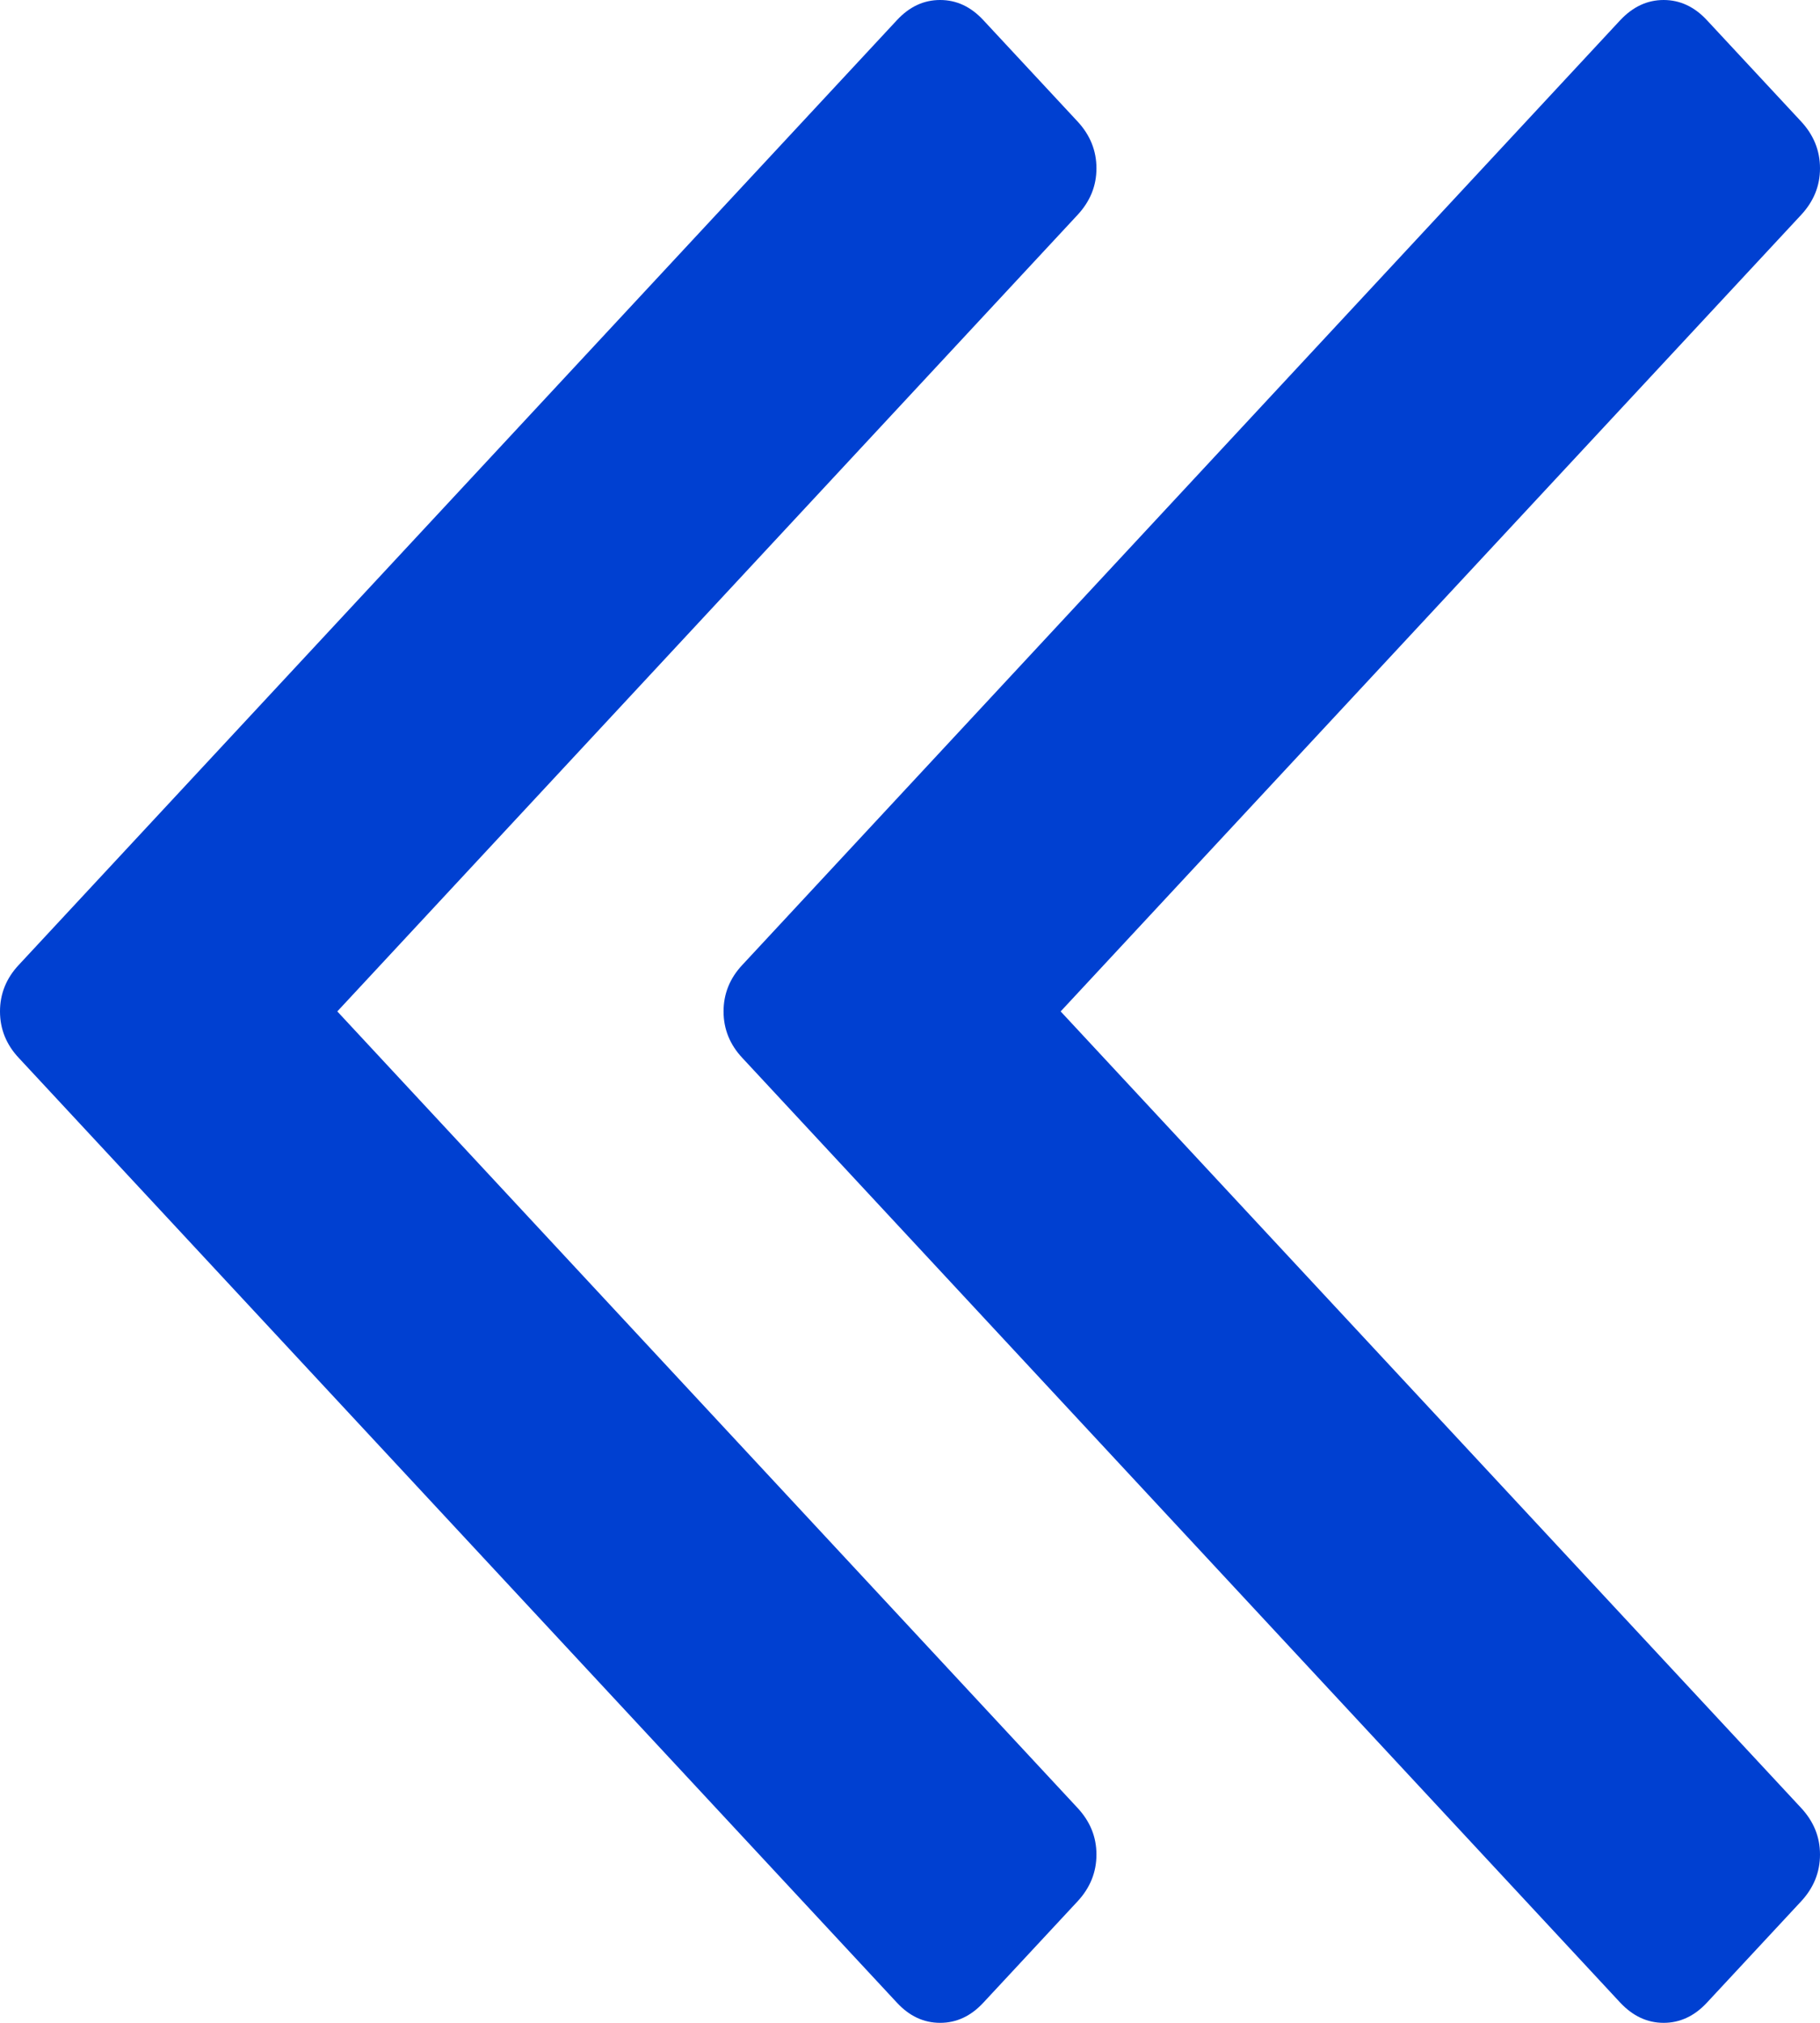 ﻿<?xml version="1.0" encoding="utf-8"?>
<svg version="1.1" xmlns:xlink="http://www.w3.org/1999/xlink" width="9px" height="10px" xmlns="http://www.w3.org/2000/svg">
  <g transform="matrix(1 0 0 1 24 -60 )">
    <path d="M 5.329 8.938  C 5.391 9.005  5.422 9.081  5.422 9.168  C 5.422 9.255  5.391 9.332  5.329 9.399  L 4.863 9.9  C 4.801 9.967  4.73 10  4.649 10  C 4.568 10  4.497 9.967  4.435 9.9  L 0.093 5.23  C 0.031 5.164  0 5.087  0 5  C 0 4.913  0.031 4.836  0.093 4.77  L 4.435 0.1  C 4.497 0.033  4.568 0  4.649 0  C 4.73 0  4.801 0.033  4.863 0.1  L 5.329 0.601  C 5.391 0.668  5.422 0.745  5.422 0.832  C 5.422 0.919  5.391 0.995  5.329 1.062  L 1.668 5  L 5.329 8.938  Z M 8.907 8.938  C 8.969 9.005  9 9.081  9 9.168  C 9 9.255  8.969 9.332  8.907 9.399  L 8.441 9.9  C 8.379 9.967  8.307 10  8.227 10  C 8.146 10  8.075 9.967  8.012 9.9  L 3.671 5.23  C 3.609 5.164  3.578 5.087  3.578 5  C 3.578 4.913  3.609 4.836  3.671 4.77  L 8.012 0.1  C 8.075 0.033  8.146 0  8.227 0  C 8.307 0  8.379 0.033  8.441 0.1  L 8.907 0.601  C 8.969 0.668  9 0.745  9 0.832  C 9 0.919  8.969 0.995  8.907 1.062  L 5.245 5  L 8.907 8.938  Z " fill-rule="nonzero" fill="#0040d1" stroke="none" transform="matrix(1 0 0 1 -24 60 )" />
  </g>
</svg>